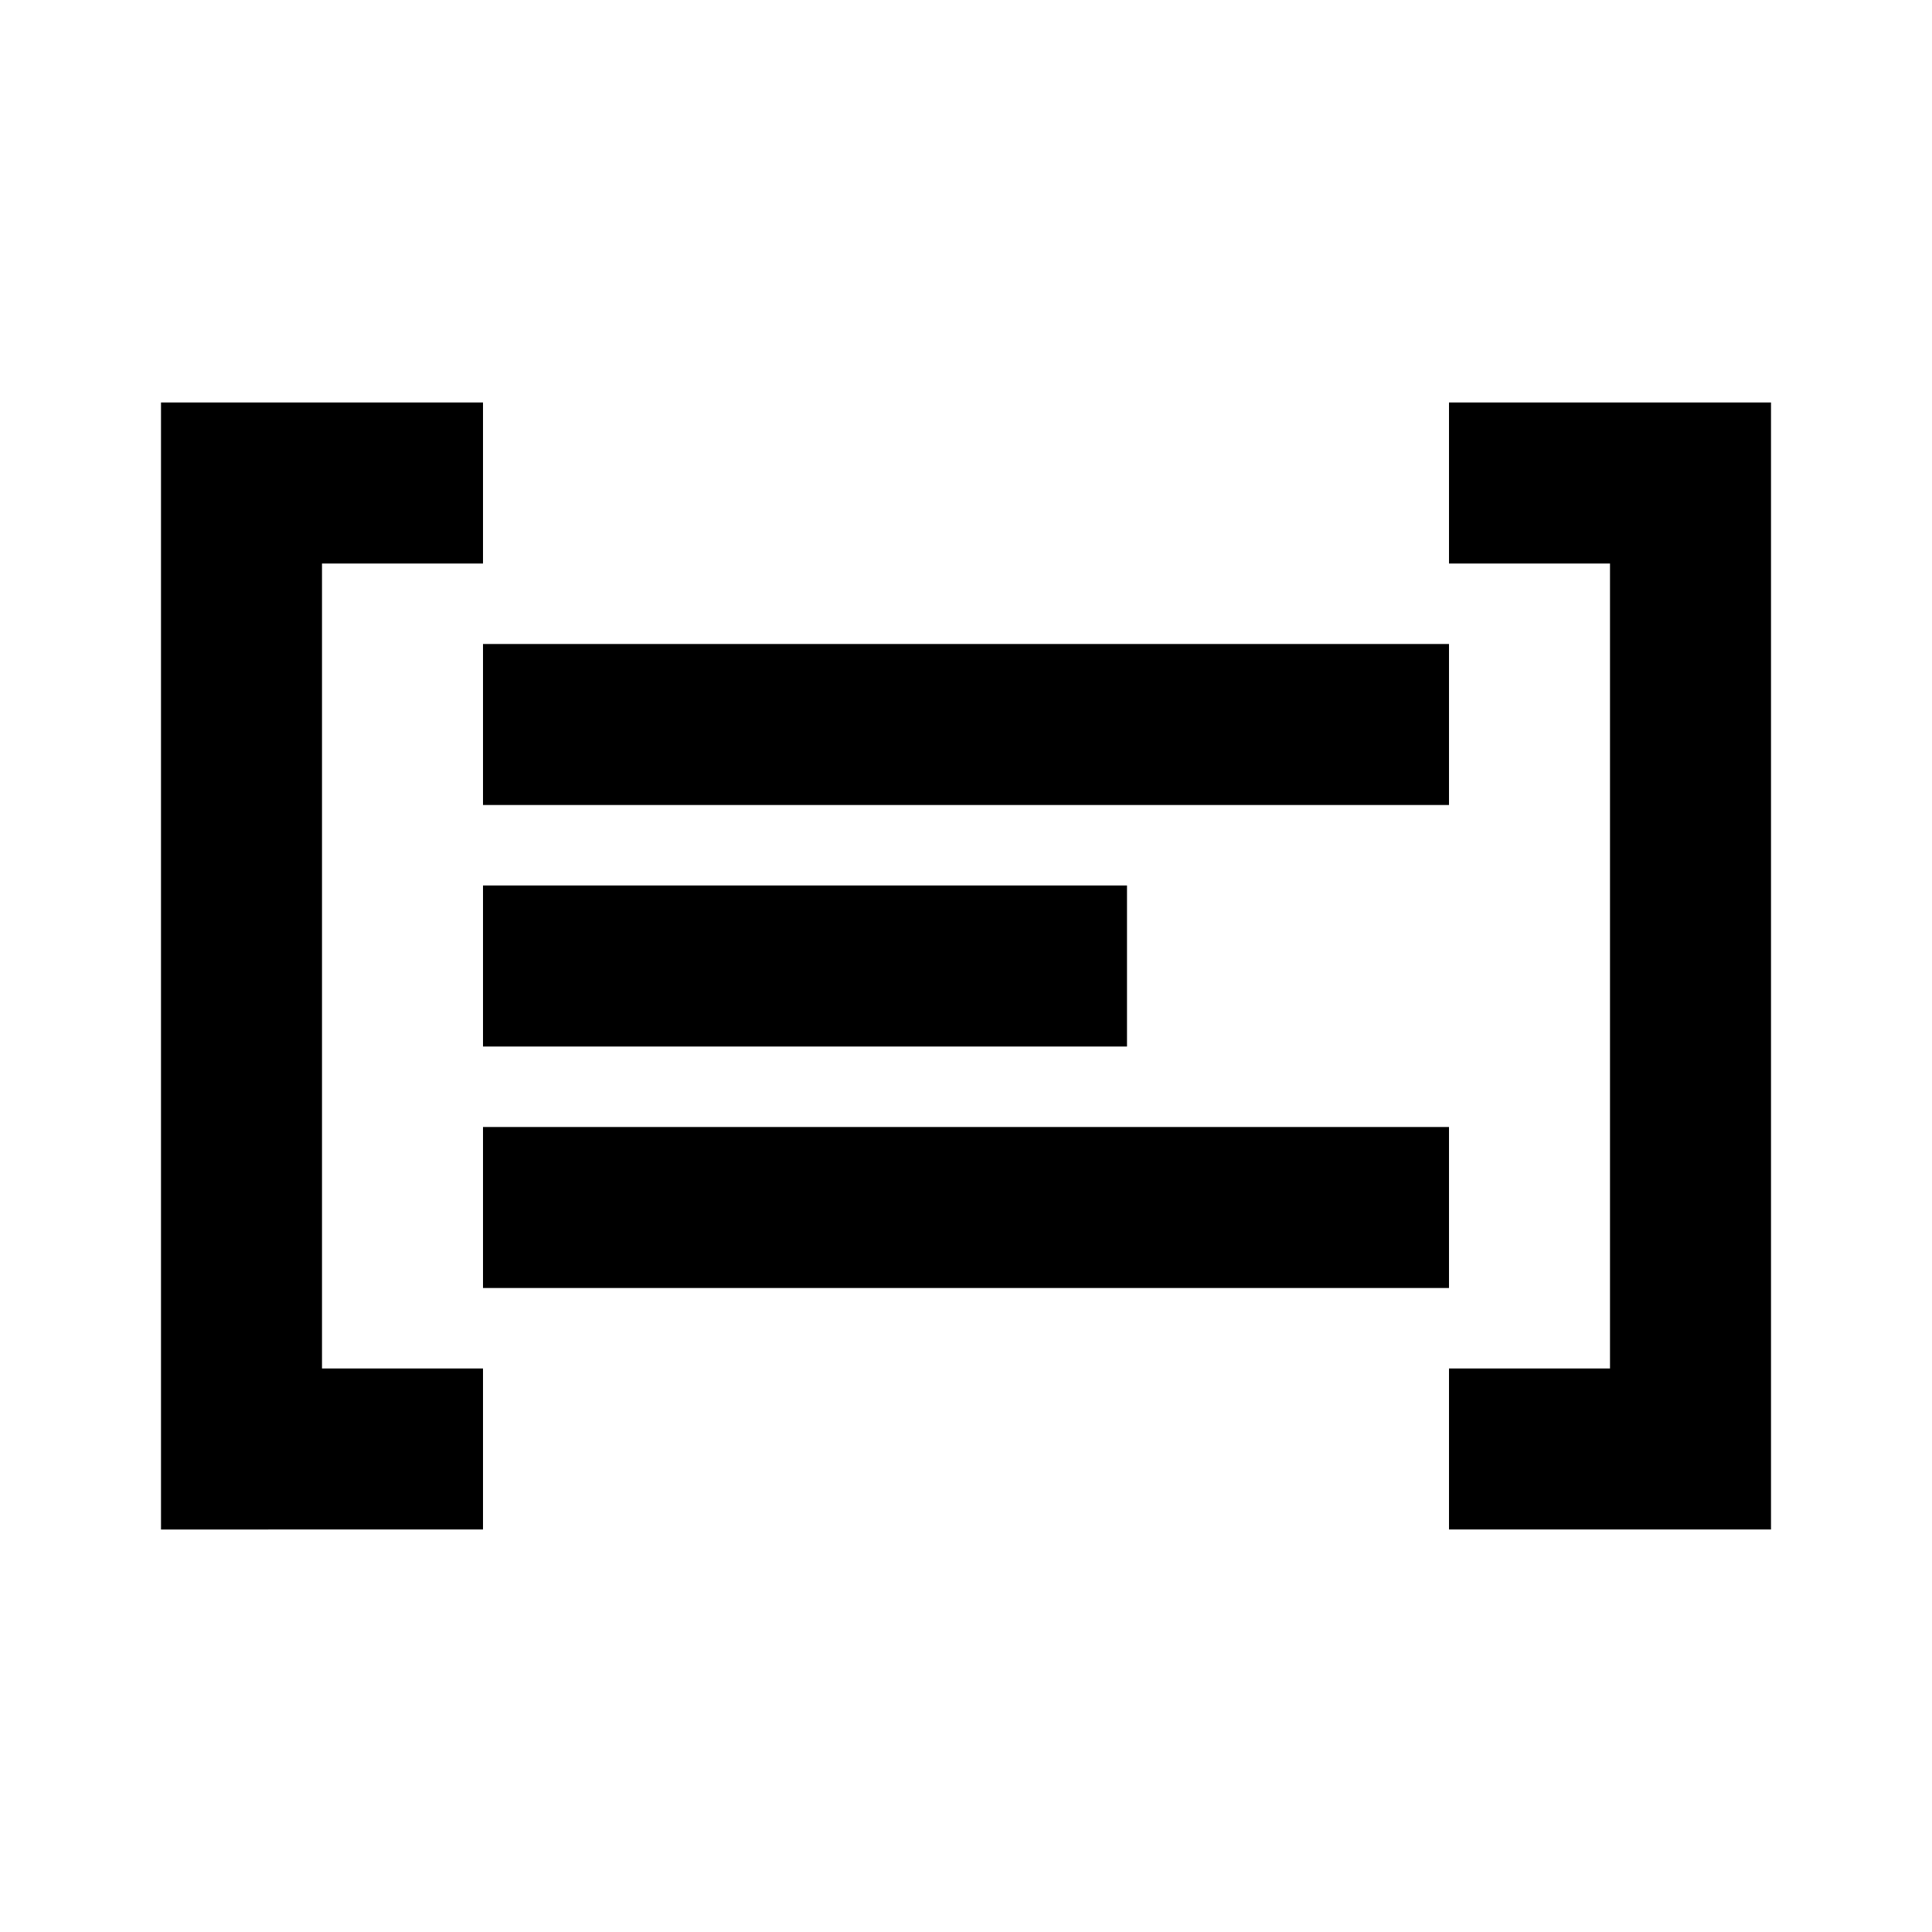 <svg id="Layer_1" data-name="Layer 1" xmlns="http://www.w3.org/2000/svg" viewBox="0 0 24 24"><title>Term</title><path d="M4,17H6v2H2V5H6V7H4ZM18,7h2V17H18v2h4V5H18Zm0,1H6v2H18ZM6,13h8V11H6Zm12,1H6v2H18Z"/></svg>